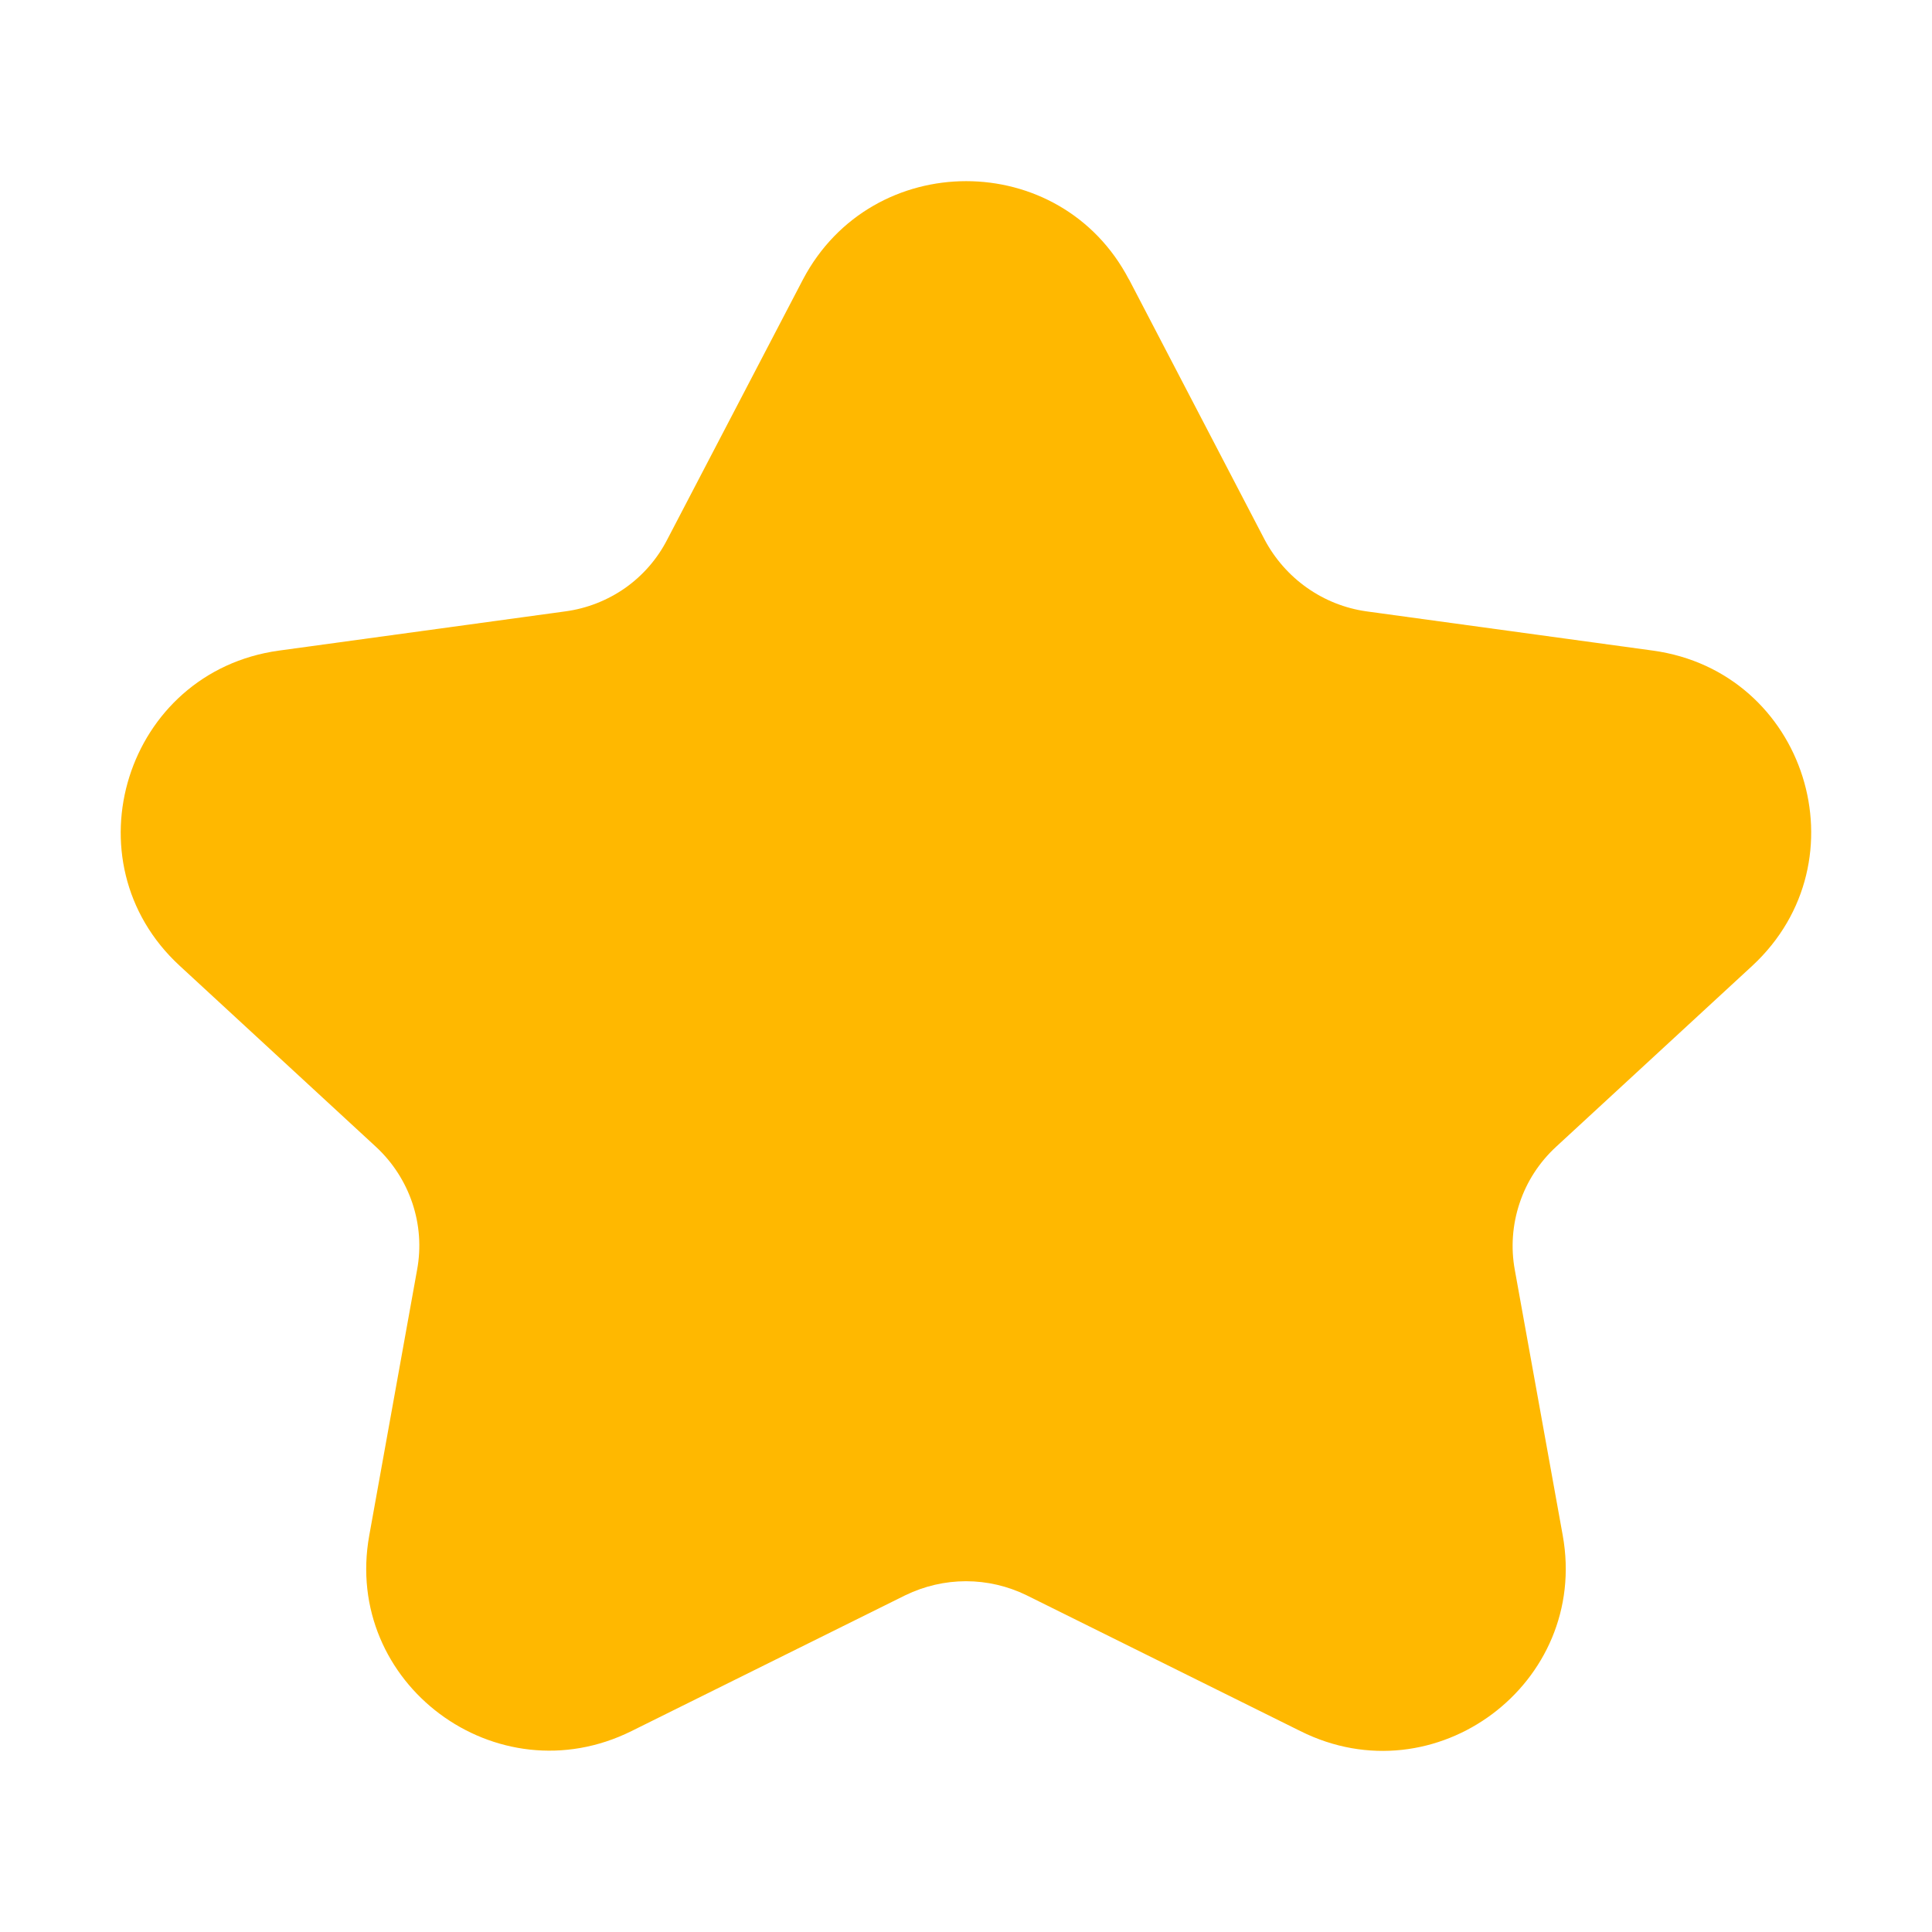 <svg width="16" height="16" viewBox="0 0 16 16" fill="none" xmlns="http://www.w3.org/2000/svg">
<path d="M9.35 2.314L10.473 4.469C10.557 4.627 10.677 4.764 10.823 4.867C10.97 4.971 11.139 5.038 11.316 5.063L13.689 5.388C14.958 5.563 15.45 7.128 14.512 7.998L12.887 9.497C12.748 9.625 12.644 9.785 12.585 9.963C12.525 10.142 12.511 10.332 12.545 10.517L12.942 12.716C13.162 13.941 11.888 14.896 10.769 14.336L8.501 13.211C8.345 13.135 8.174 13.095 8 13.095C7.826 13.095 7.655 13.135 7.498 13.211L5.23 14.336C4.111 14.891 2.837 13.941 3.058 12.716L3.454 10.517C3.524 10.142 3.394 9.757 3.113 9.497L1.488 7.998C0.549 7.133 1.041 5.563 2.31 5.388L4.683 5.063C4.861 5.039 5.031 4.972 5.178 4.869C5.325 4.765 5.444 4.628 5.526 4.468L6.65 2.314C7.222 1.229 8.782 1.229 9.349 2.314" fill="#FFB800"/>
</svg>

